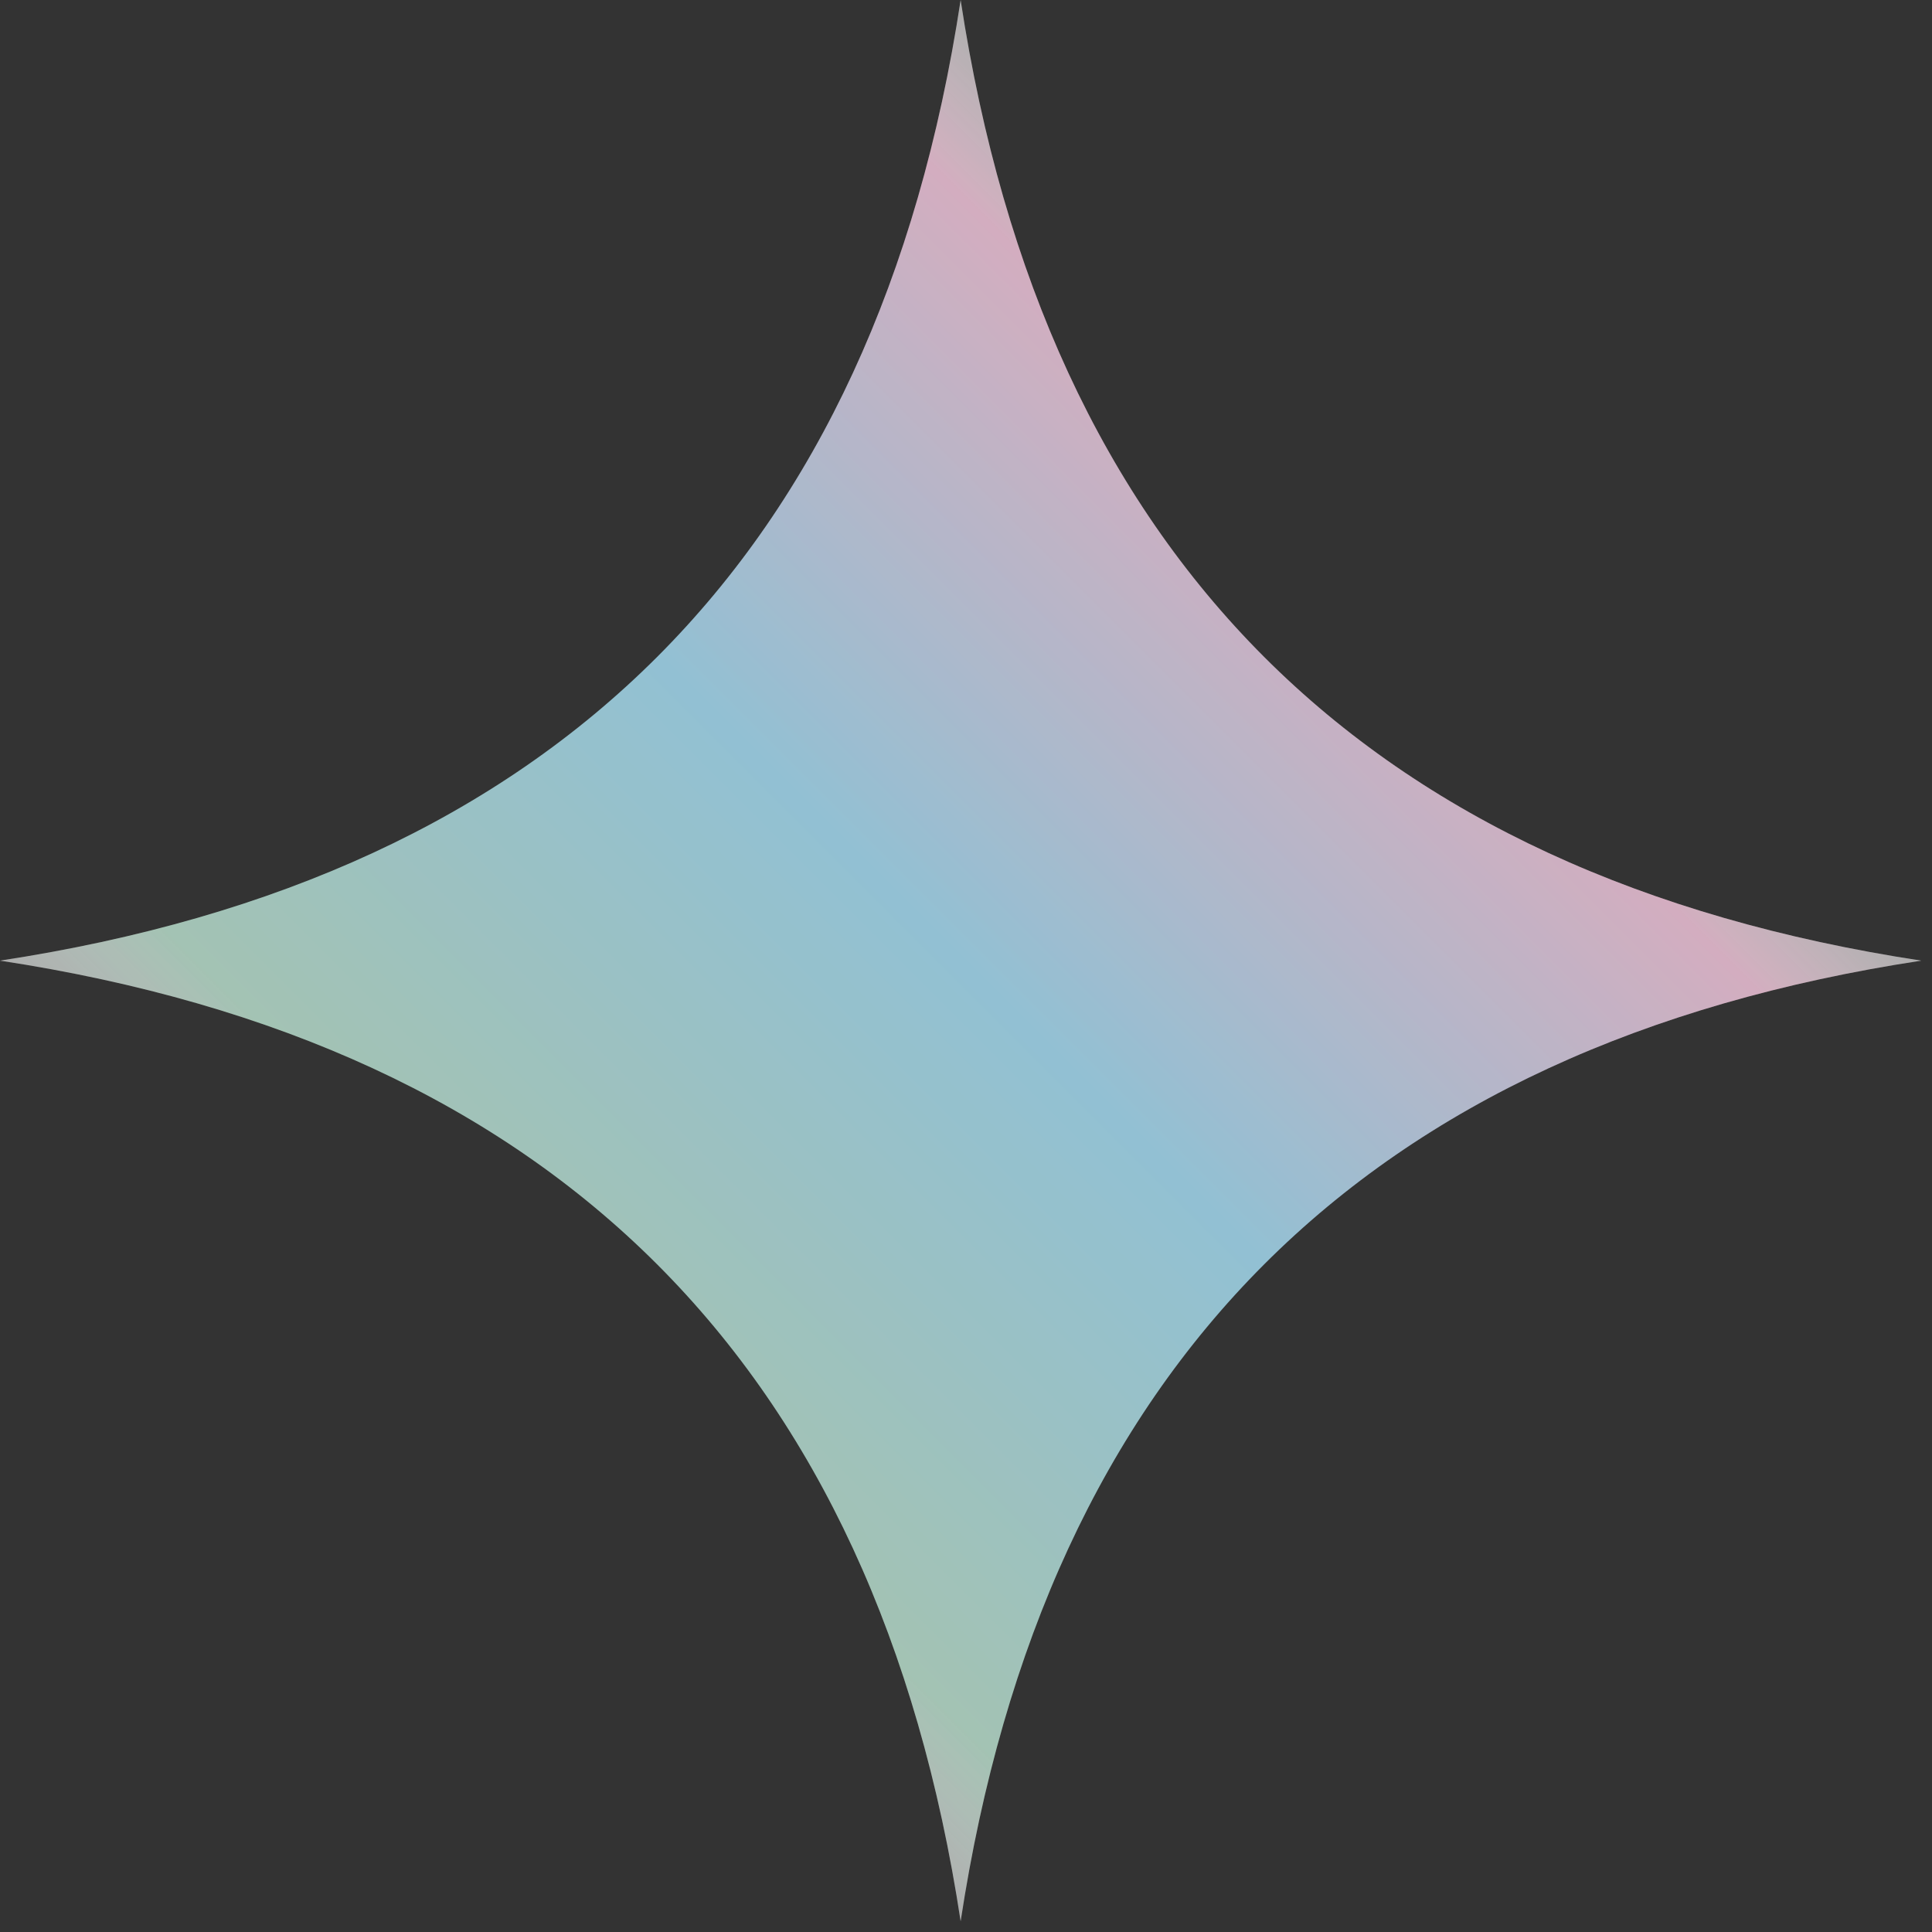 <svg width="120" height="120" viewBox="0 0 120 120" fill="none" xmlns="http://www.w3.org/2000/svg">
<rect x="0" y="0" width="120" height="120" fill="#333333" stroke="none"/>
<path d="M0 59.667C34.525 54.414 54.414 34.525 59.667 0C64.921 34.525 84.81 54.414 119.335 59.667C84.81 64.921 64.921 84.81 59.667 119.335C54.414 84.81 34.525 64.921 0 59.667Z" fill="url(#paint0_linear_1683_9107)"/>
<path d="M0 59.667C34.525 54.414 54.414 34.525 59.667 0C64.921 34.525 84.81 54.414 119.335 59.667C84.81 64.921 64.921 84.81 59.667 119.335C54.414 84.81 34.525 64.921 0 59.667Z" fill="url(#paint1_linear_1683_9107)" fill-opacity="0.2"/>
<defs>
<linearGradient id="paint0_linear_1683_9107" x1="119" y1="-3.20825e-06" x2="8.73015e-07" y2="119" gradientUnits="userSpaceOnUse">
<stop offset="0.25" stop-color="white" stop-opacity="0.5"/>
<stop offset="0.3" stop-color="#EEB3CF" stop-opacity="0.8"/>
<stop offset="0.5" stop-color="#88D0EE" stop-opacity="0.8"/>
<stop offset="0.7" stop-color="#A3D4BC" stop-opacity="0.8"/>
<stop offset="0.75" stop-color="white" stop-opacity="0.5"/>
</linearGradient>
<linearGradient id="paint1_linear_1683_9107" x1="0" y1="0" x2="119" y2="119" gradientUnits="userSpaceOnUse">
<stop offset="0.3" stop-color="white"/>
<stop offset="0.7" stop-color="white"/>
</linearGradient>
</defs>
</svg>
